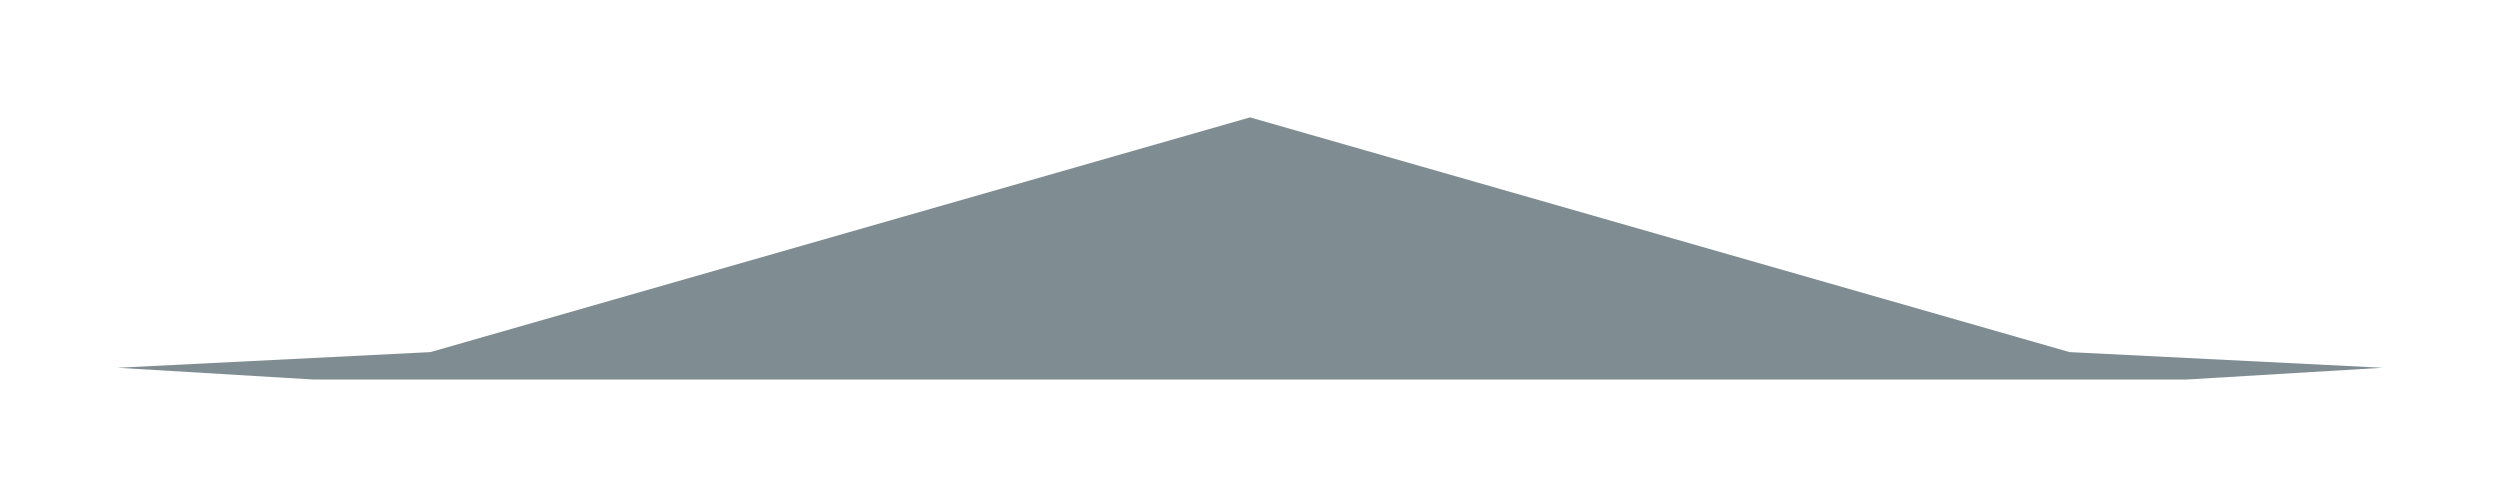 <svg width="639" height="127" viewBox="0 0 639 127" fill="none" xmlns="http://www.w3.org/2000/svg">
<g opacity="0.5" filter="url(#filter0_f_1_701)">
<path d="M110 90L319.5 30L529 90L609 94L559 97H80L30 94L110 90Z" fill="#001C25"/>
</g>
<defs>
<filter id="filter0_f_1_701" x="0" y="0" width="639" height="127" filterUnits="userSpaceOnUse" color-interpolation-filters="sRGB">
<feFlood flood-opacity="0" result="BackgroundImageFix"/>
<feBlend mode="normal" in="SourceGraphic" in2="BackgroundImageFix" result="shape"/>
<feGaussianBlur stdDeviation="15" result="effect1_foregroundBlur_1_701"/>
</filter>
</defs>
</svg>
